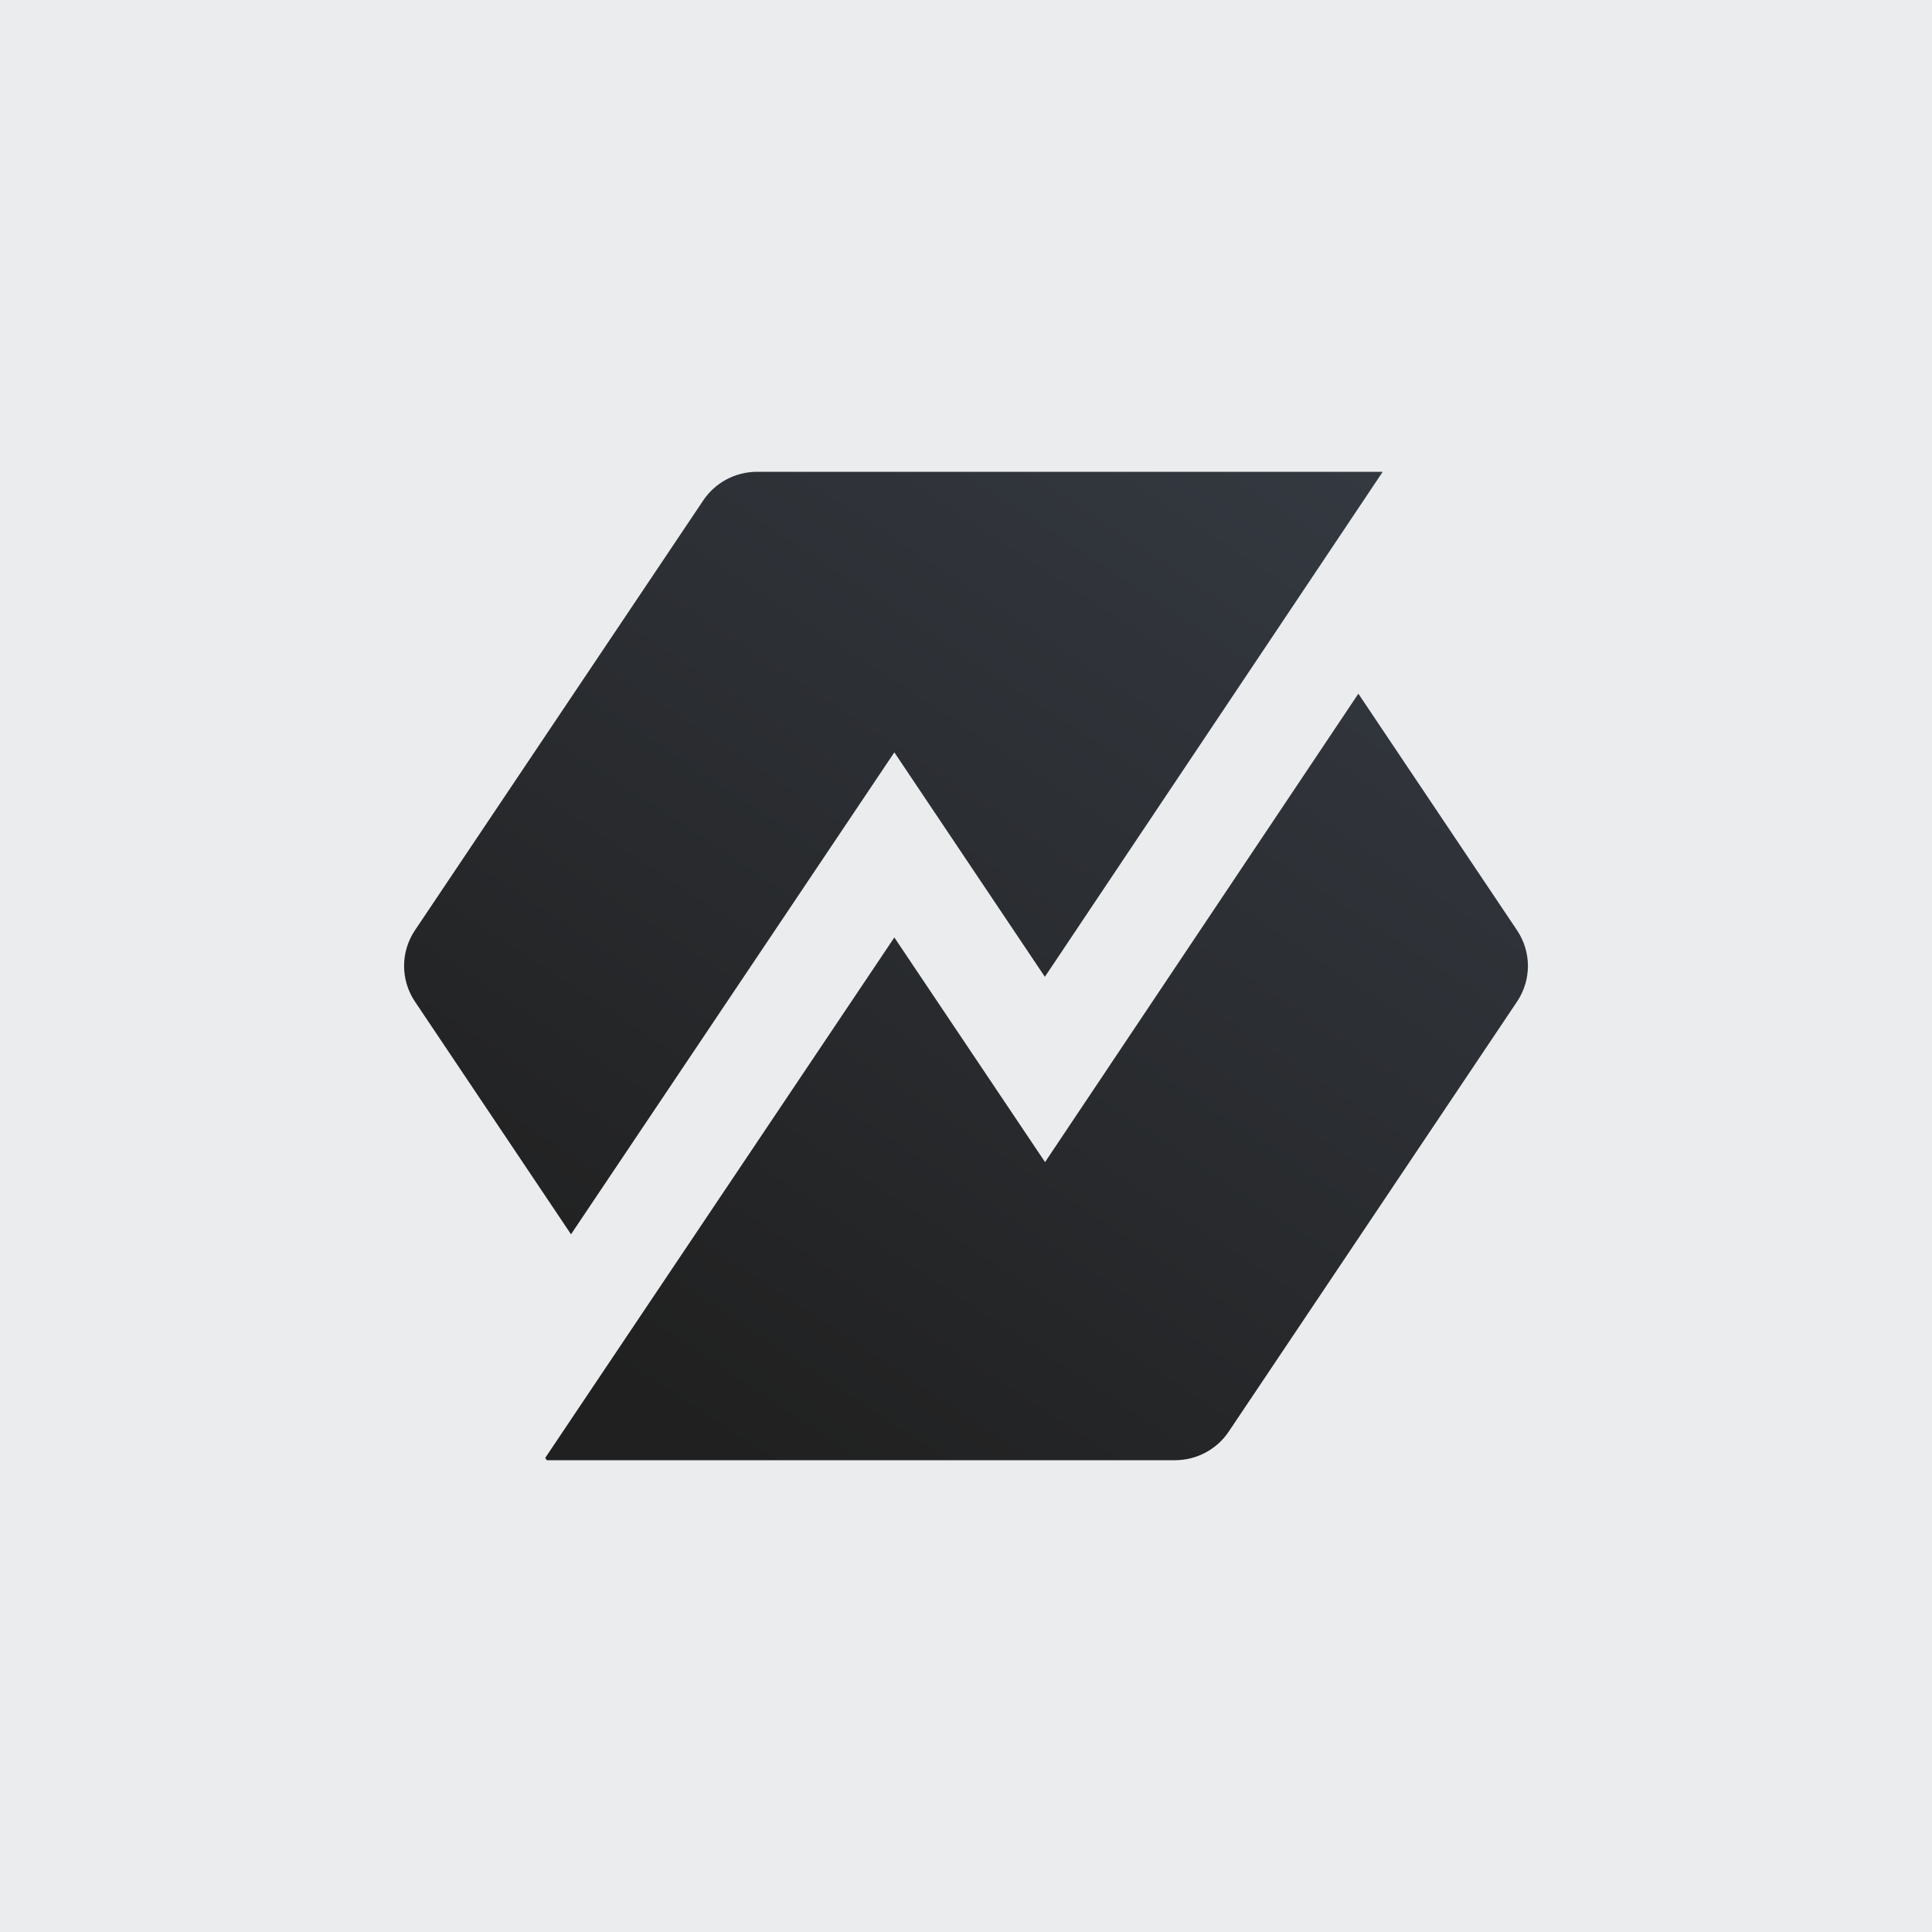 <svg width="270" height="270" viewBox="0 0 270 270" fill="none" xmlns="http://www.w3.org/2000/svg">
<rect x="0" y="0" width="270" height="270" fill="#808080" stroke="none"/>
<g clip-path="url(#clip0_1594_1287)">
<rect width="270" height="270" fill="#EAECEE"/>
<path d="M189.835 96.942L146.048 162.406L124.986 131.012L76.198 203.74L76.412 204.066H164.2C167.223 204.066 170.045 202.565 171.72 200.065L212.018 139.964C214.033 136.95 214.033 133.037 212.018 130.024L189.822 96.929L189.835 96.942Z" fill="url(#paint0_linear_1594_1287)"/>
<path d="M124.986 105.143L146.022 136.512L193.236 65.934H105.8C102.777 65.934 99.955 67.434 98.28 69.935L57.982 130.023C55.967 133.037 55.967 136.95 57.982 139.963L79.8 172.495L124.986 105.143Z" fill="url(#paint1_linear_1594_1287)"/>
</g>
<defs>
<linearGradient id="paint0_linear_1594_1287" x1="193.5" y1="65.934" x2="102.5" y2="204.066" gradientUnits="userSpaceOnUse">
<stop stop-color="#343941"/>
<stop offset="1" stop-color="#202020"/>
</linearGradient>
<linearGradient id="paint1_linear_1594_1287" x1="193.5" y1="65.934" x2="102.5" y2="204.066" gradientUnits="userSpaceOnUse">
<stop stop-color="#343941"/>
<stop offset="1" stop-color="#202020"/>
</linearGradient>
<clipPath id="clip0_1594_1287">
<rect width="270" height="270" fill="white"/>
</clipPath>
</defs>
</svg>

